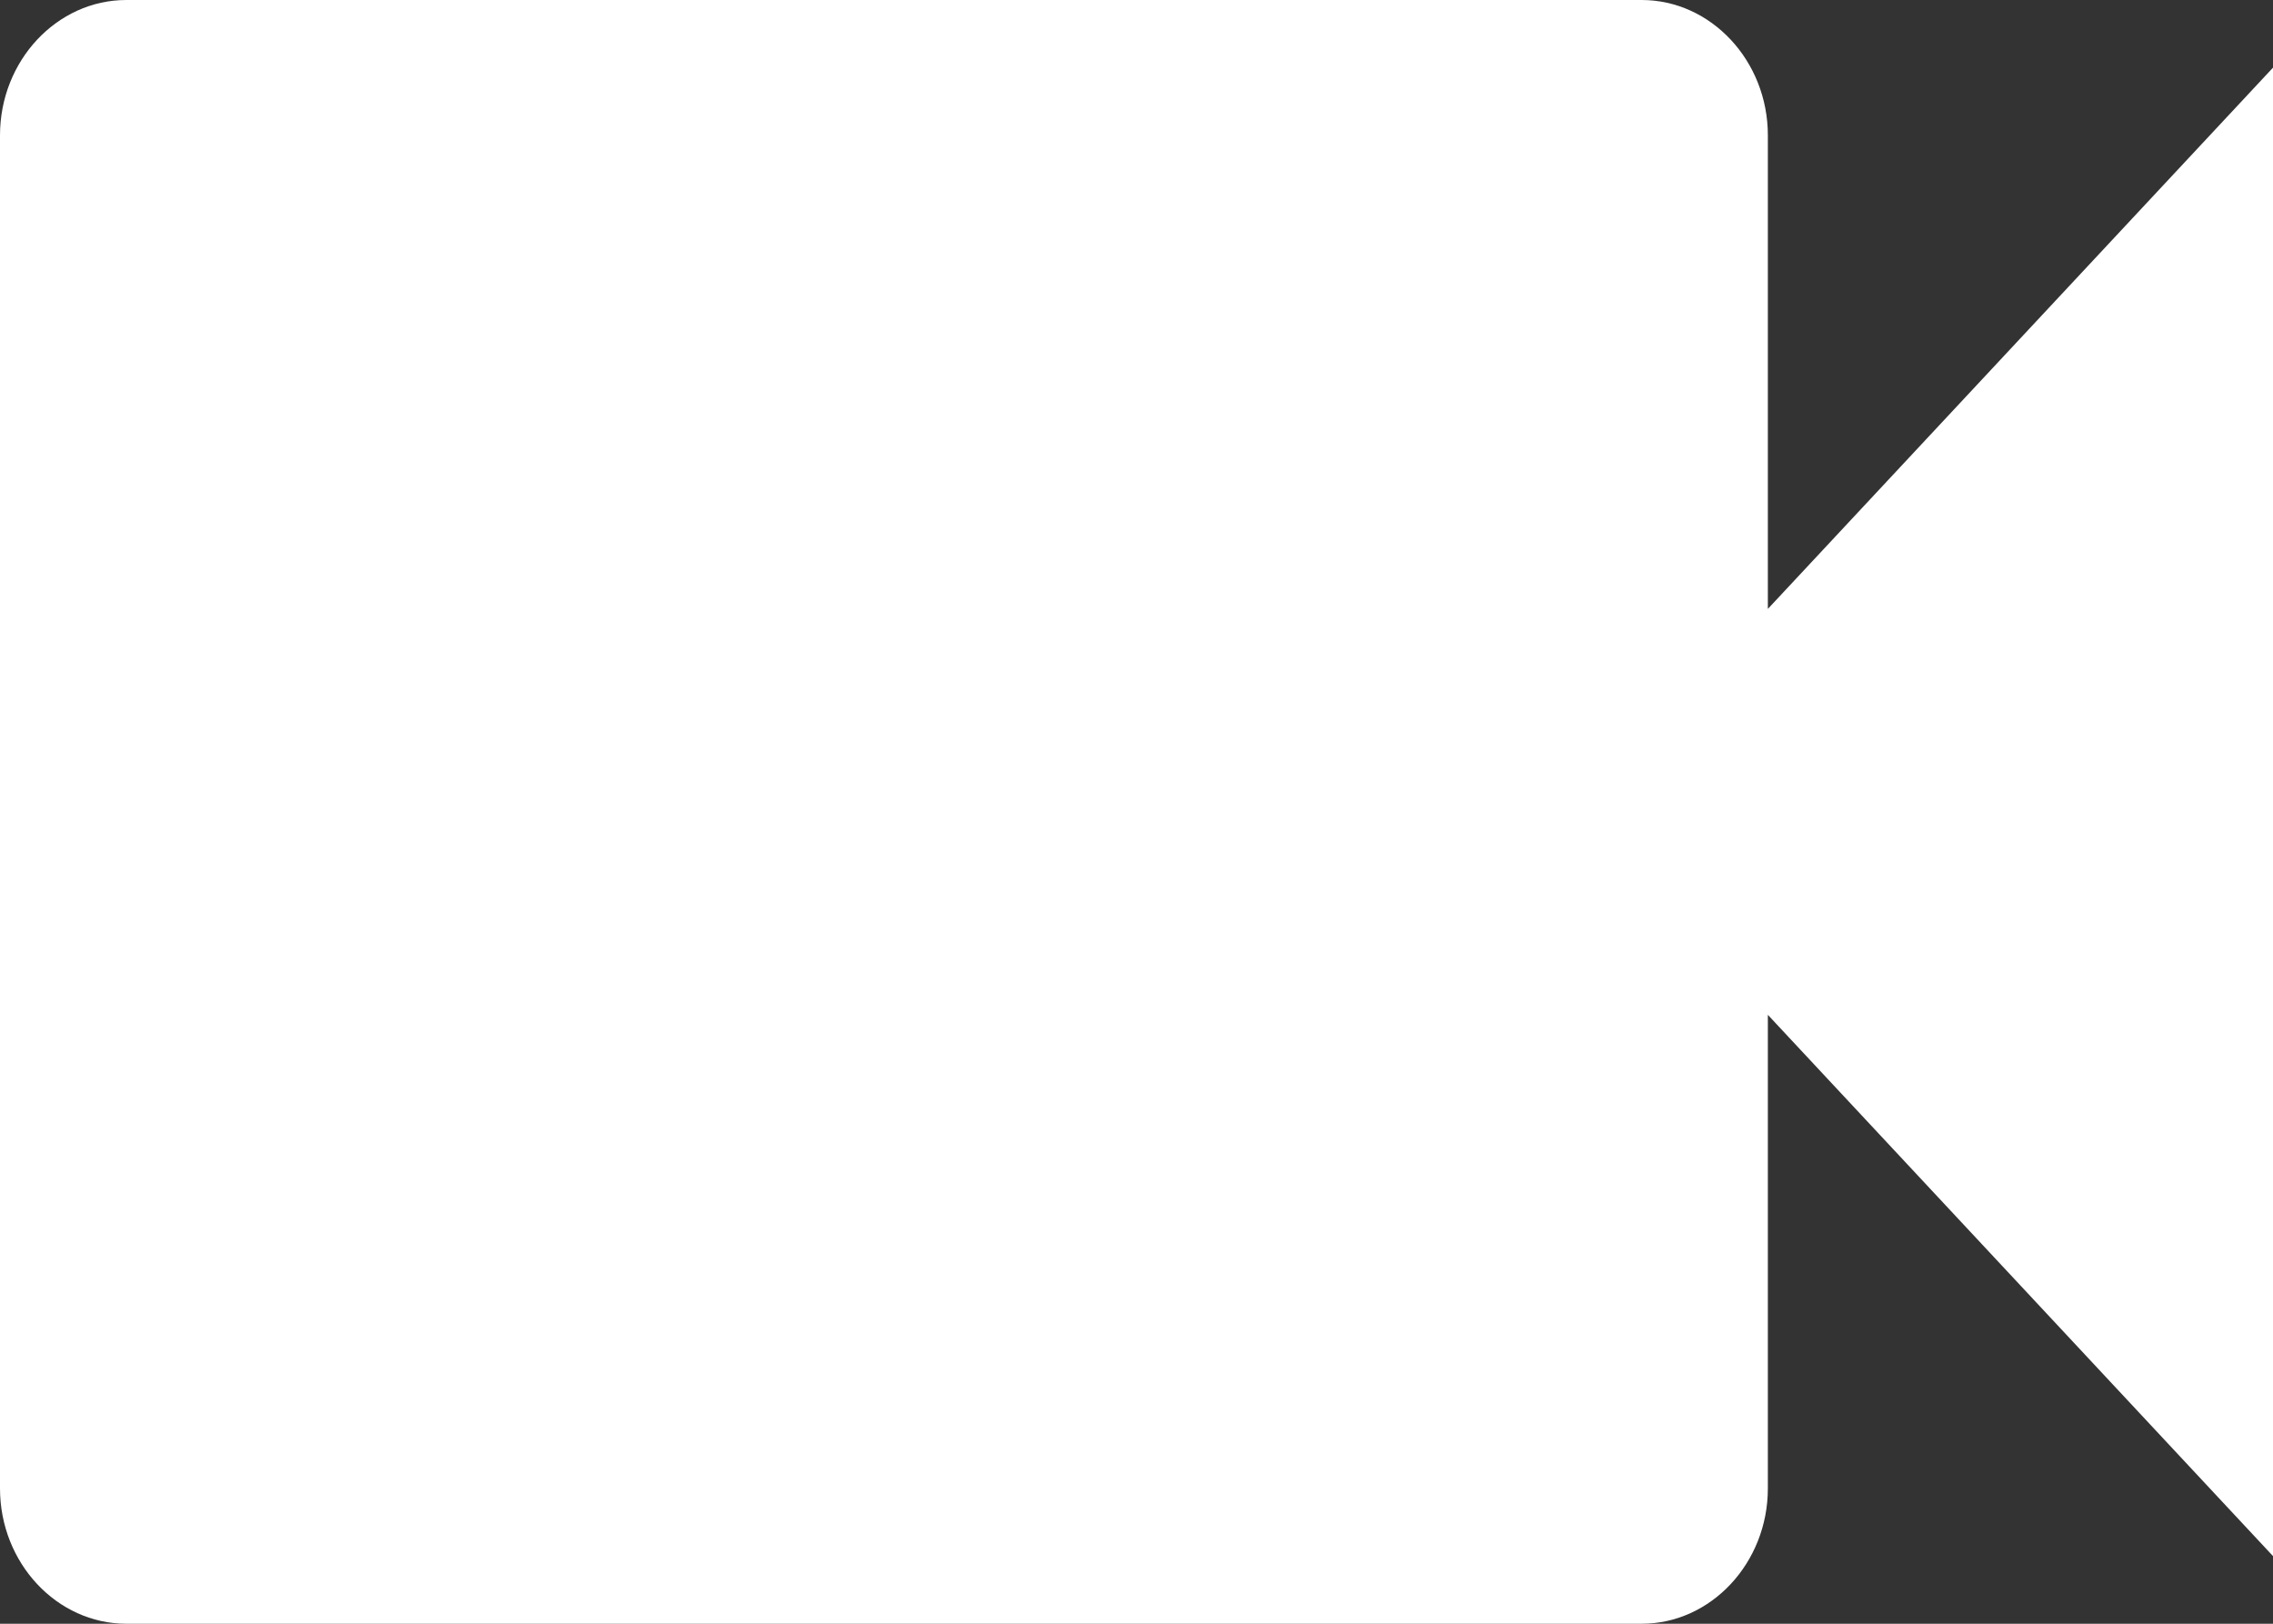 <svg width="21" height="15" viewBox="0 0 21 15" fill="none" xmlns="http://www.w3.org/2000/svg">
<rect x="0" y="0" width="21" height="15" fill="#333333" stroke="none"/>
<path d="M16.333 5.625V1.25C16.333 0.562 15.808 0 15.167 0H1.167C0.525 0 0 0.562 0 1.25V13.75C0 14.438 0.525 15 1.167 15H15.167C15.808 15 16.333 14.438 16.333 13.75V9.375L21 14.375V0.625L16.333 5.625Z" fill="white"/>
</svg>
